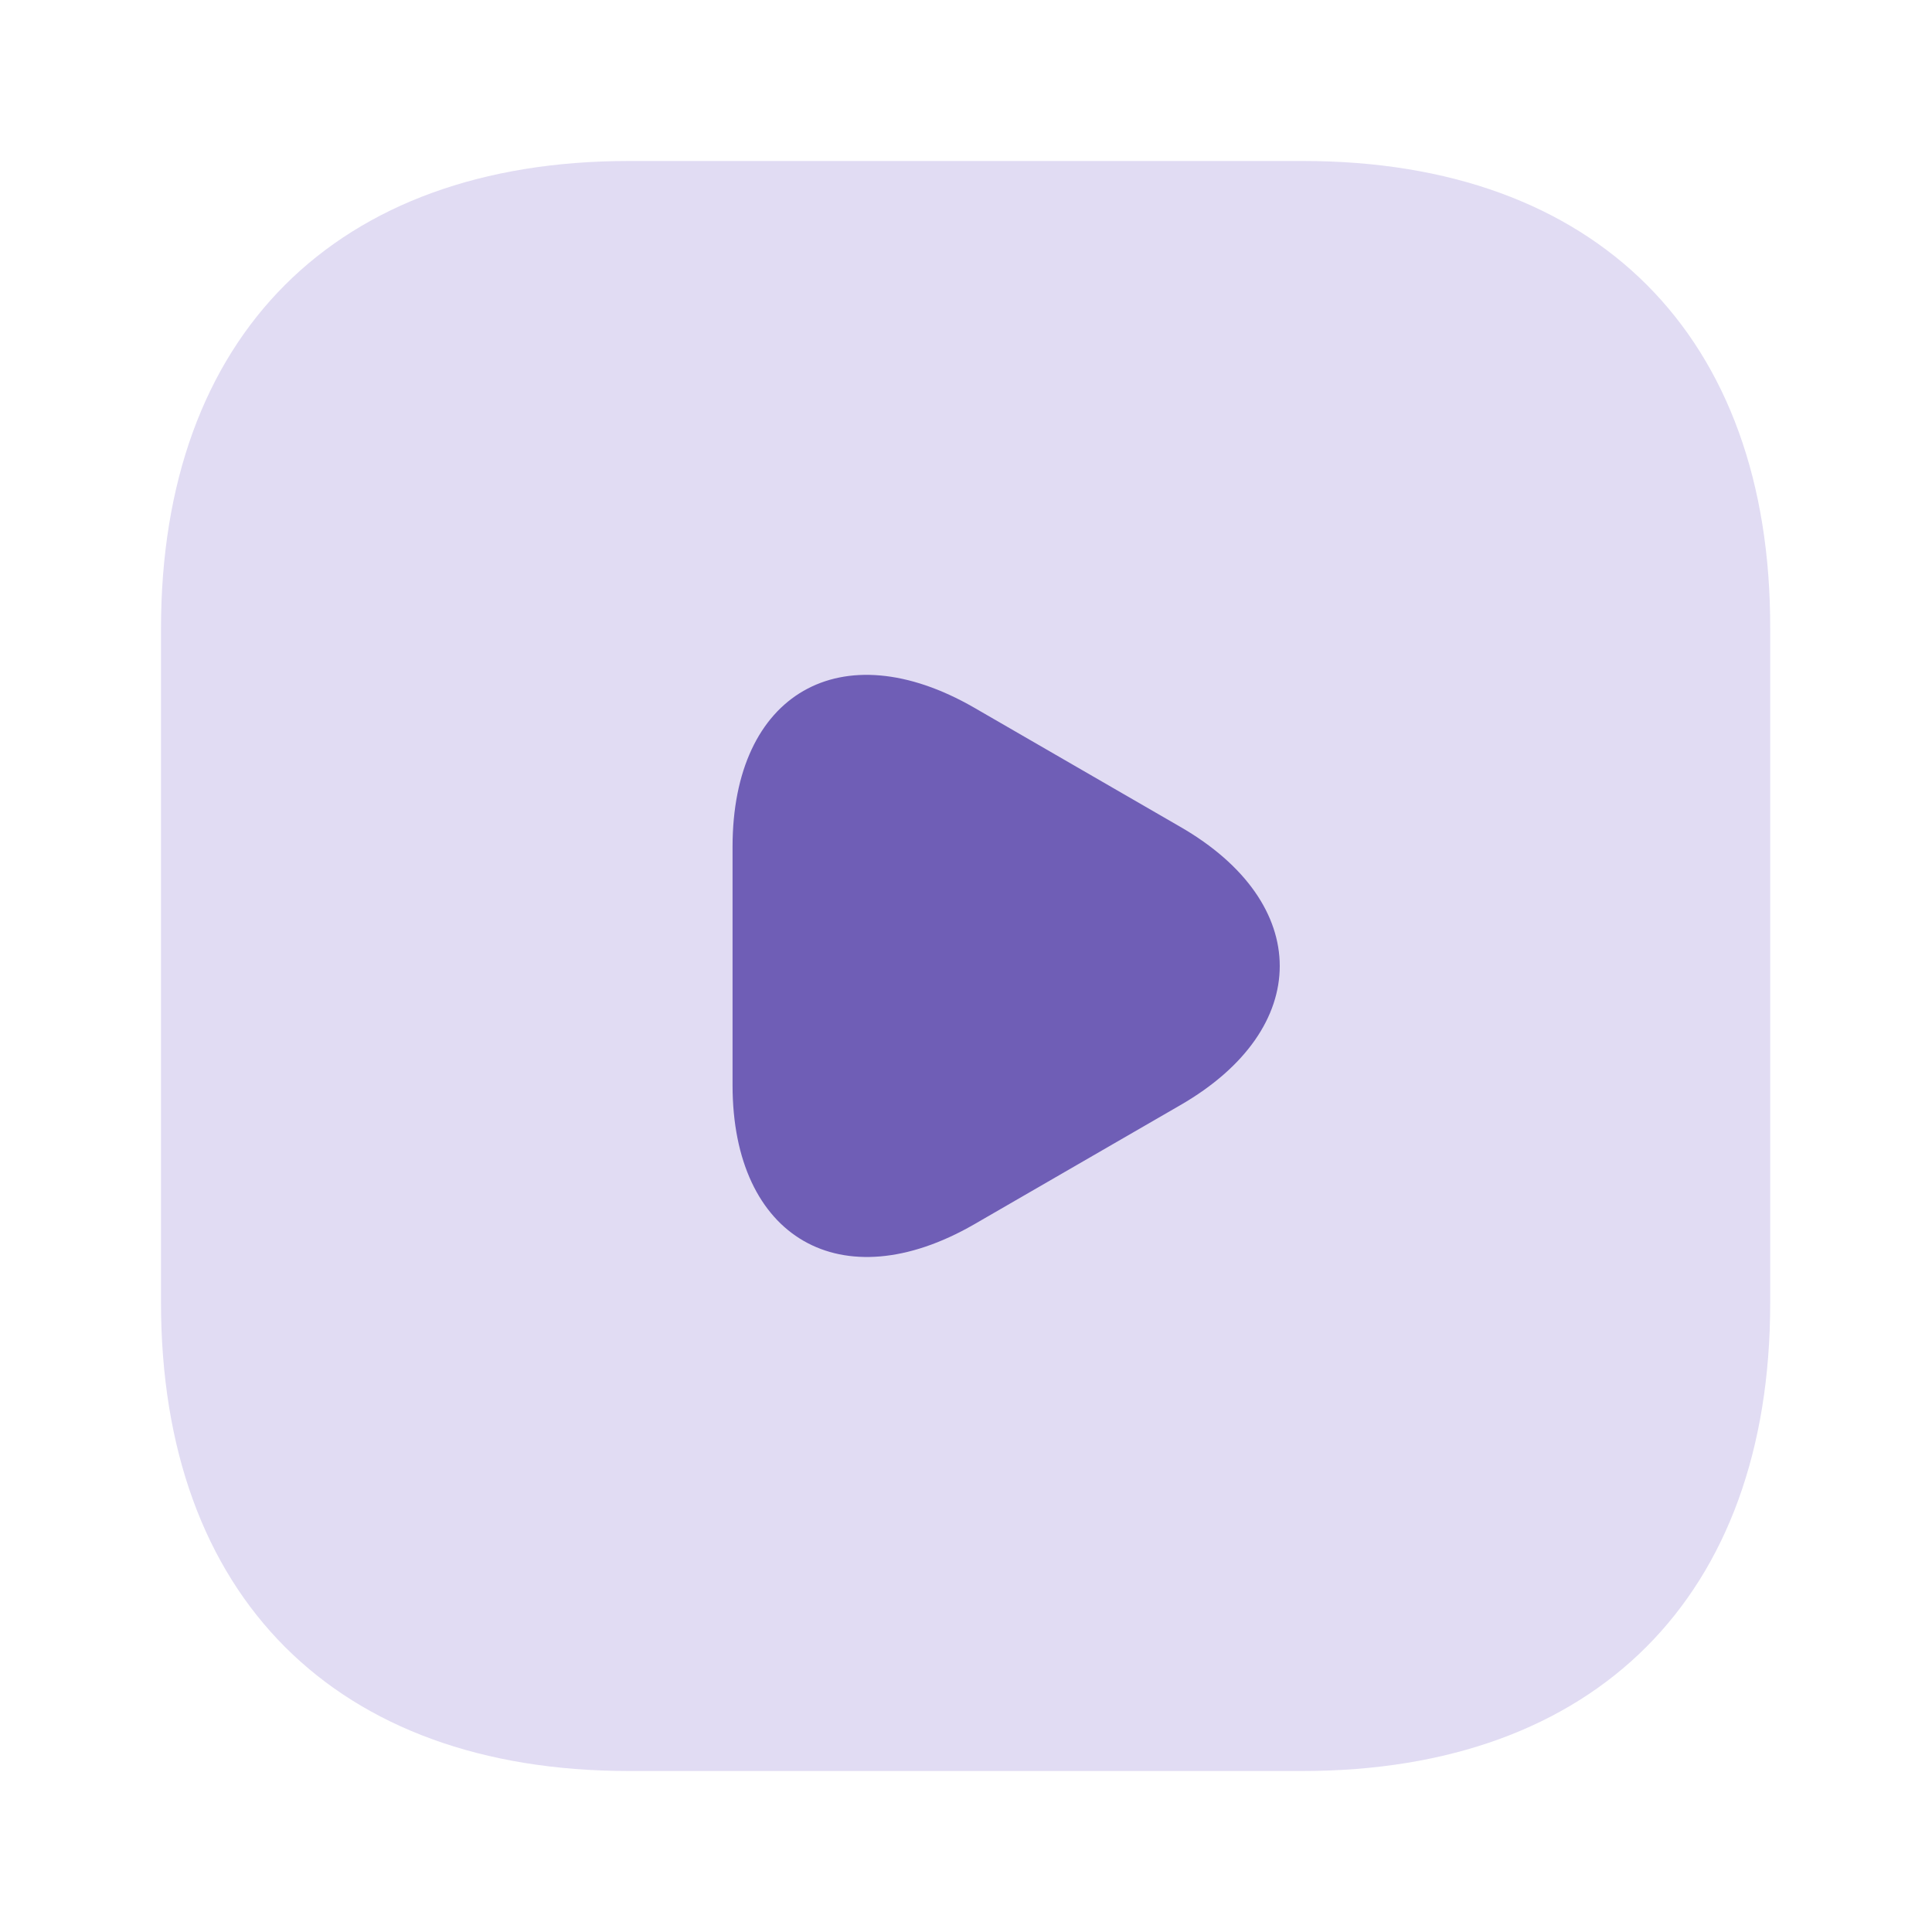 <svg width="96" height="96" viewBox="0 0 96 96" fill="none" xmlns="http://www.w3.org/2000/svg">
<path d="M64.76 8H31.24C16.68 8 8 16.68 8 31.24V64.72C8 79.32 16.68 88 31.24 88H64.72C79.28 88 87.96 79.32 87.96 64.76V31.24C88 16.68 79.32 8 64.76 8Z" fill="#E1DCF3"/>
<path d="M36.4 48V42.08C36.4 34.44 41.8 31.36 48.4 35.16L53.52 38.12L58.64 41.08C65.24 44.88 65.24 51.12 58.64 54.92L53.52 57.88L48.4 60.84C41.8 64.64 36.4 61.52 36.4 53.92V48Z" fill="#6F5EB6"/>
</svg>
